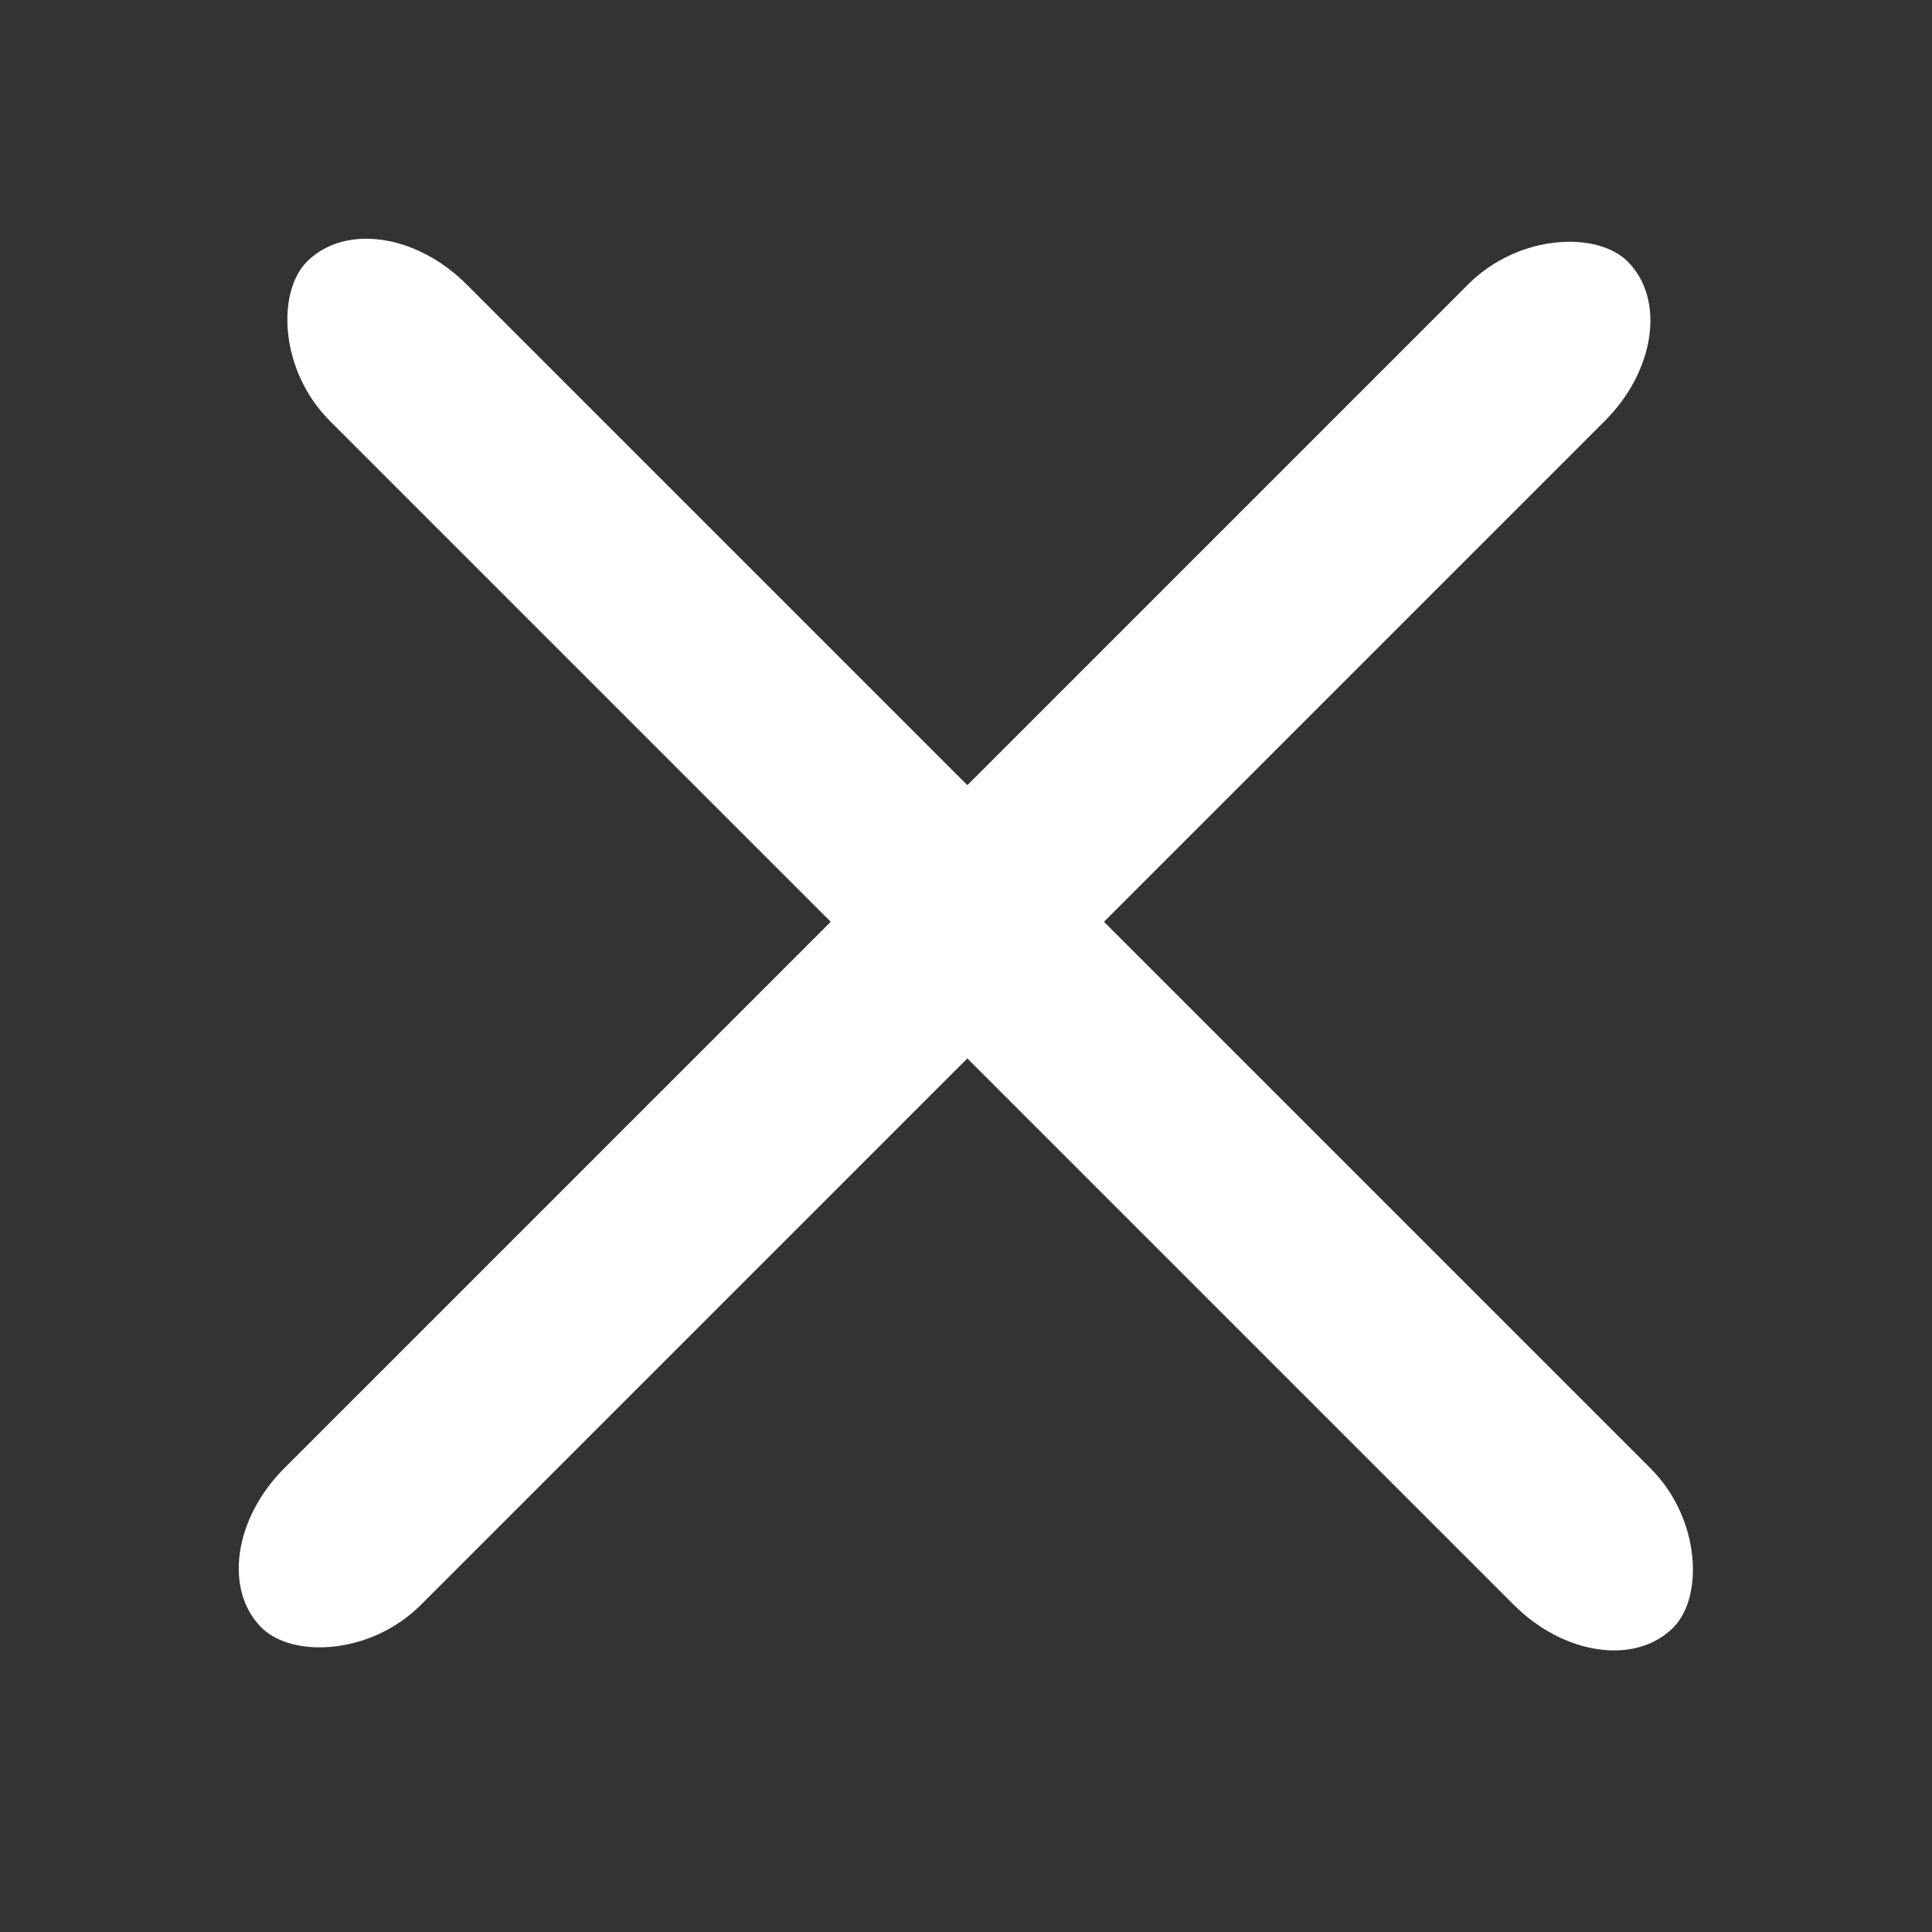 <svg width="100%" height="100%" viewBox="0 0 30 30" fill="none" xmlns="http://www.w3.org/2000/svg">
<rect x="0" y="0" width="30" height="30" fill="#333333" stroke="none"/>
<rect x="3" y="24.213" width="30" height="3" rx="2" transform="rotate(-45 3 24.213)" fill="white"/>
<rect x="5.829" y="3" width="30" height="3" rx="2" transform="rotate(45 5.829 3)" fill="white"/>
</svg>
